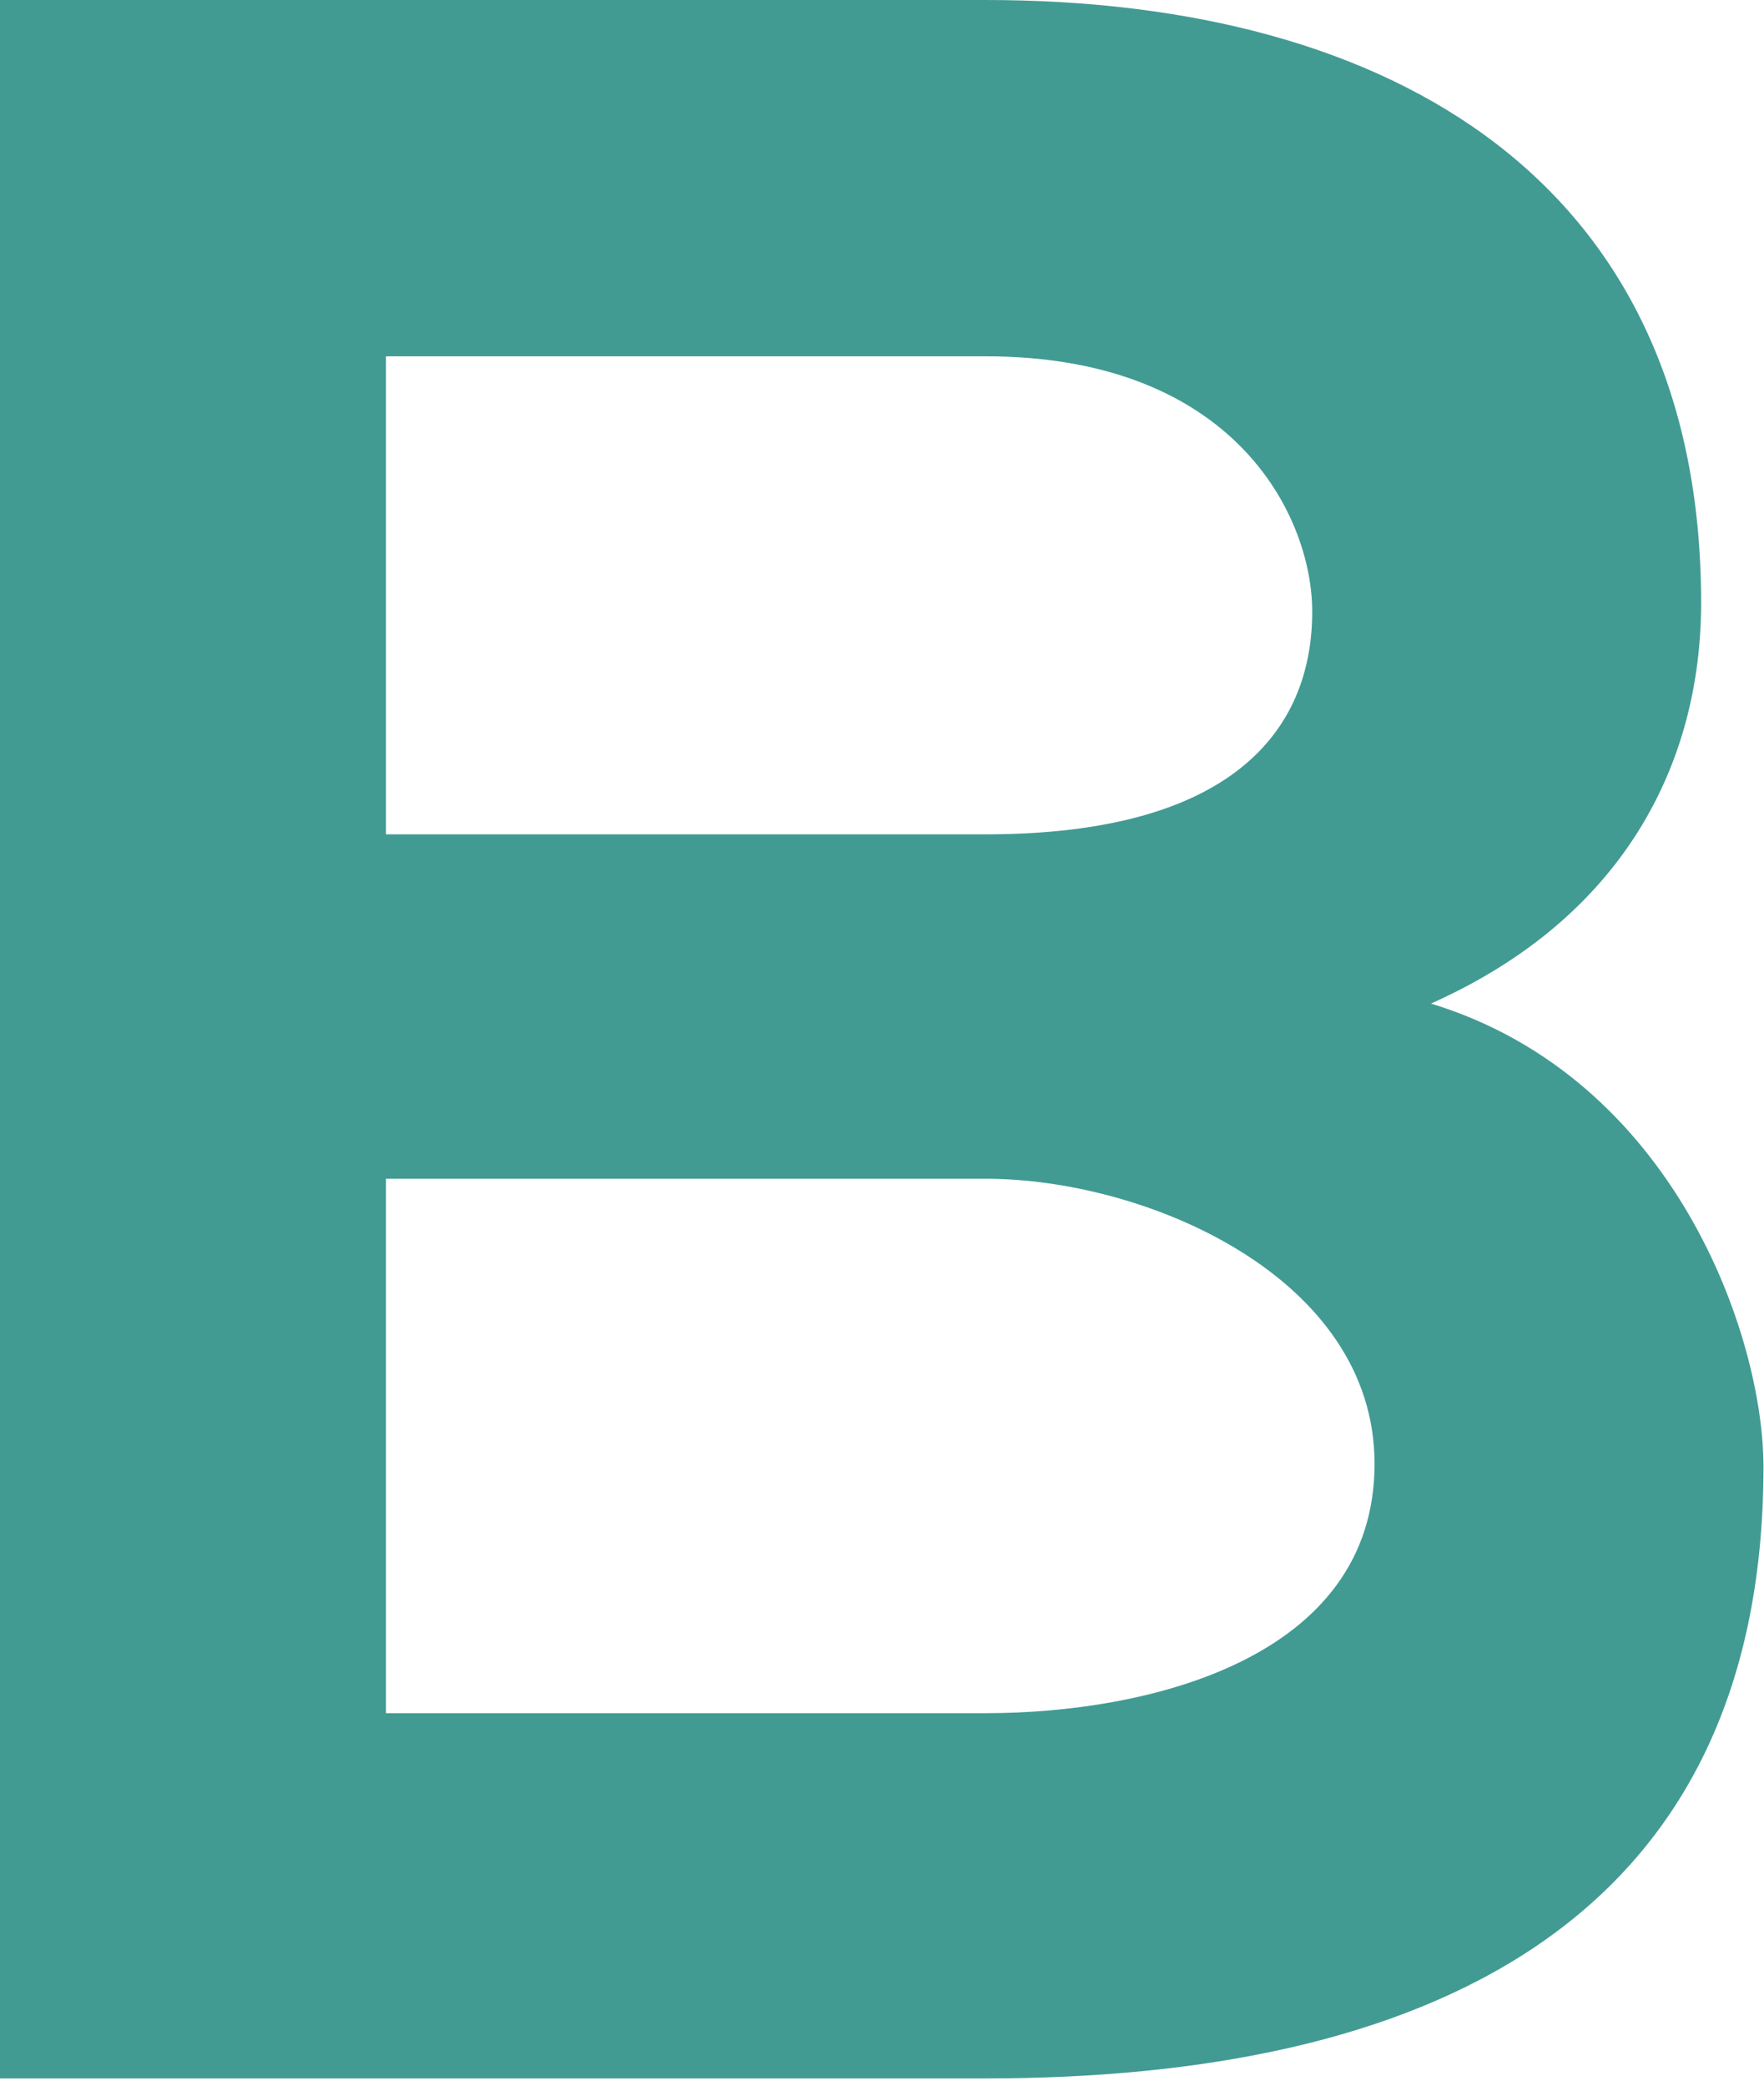 <svg width="236" height="279" viewBox="0 0 236 279" fill="none" xmlns="http://www.w3.org/2000/svg">
<g clip-path="url(#clip0_4_29)">
<path d="M51.634 157.683V229.177H131.866C153.314 229.177 183.898 222.028 183.898 195.813C183.898 170.791 153.314 157.683 131.866 157.683H51.634ZM51.634 47.663V111.61H131.866C164.833 111.61 175.557 97.708 175.557 81.821C175.557 69.111 165.23 47.663 131.866 47.663H51.634ZM131.866 0C186.678 0 227.588 24.626 227.588 80.629C227.588 102.077 217.262 122.731 191.444 134.249C224.014 144.179 235.929 178.734 235.929 196.211C235.929 258.172 189.458 278.031 131.866 278.031H-2.28882e-05V0H131.866Z" fill="#419B93"/>
</g>
<defs>
<clipPath id="clip0_4_29">
<rect width="235.929" height="278.031" fill="white"/>
</clipPath>
</defs>
</svg>
